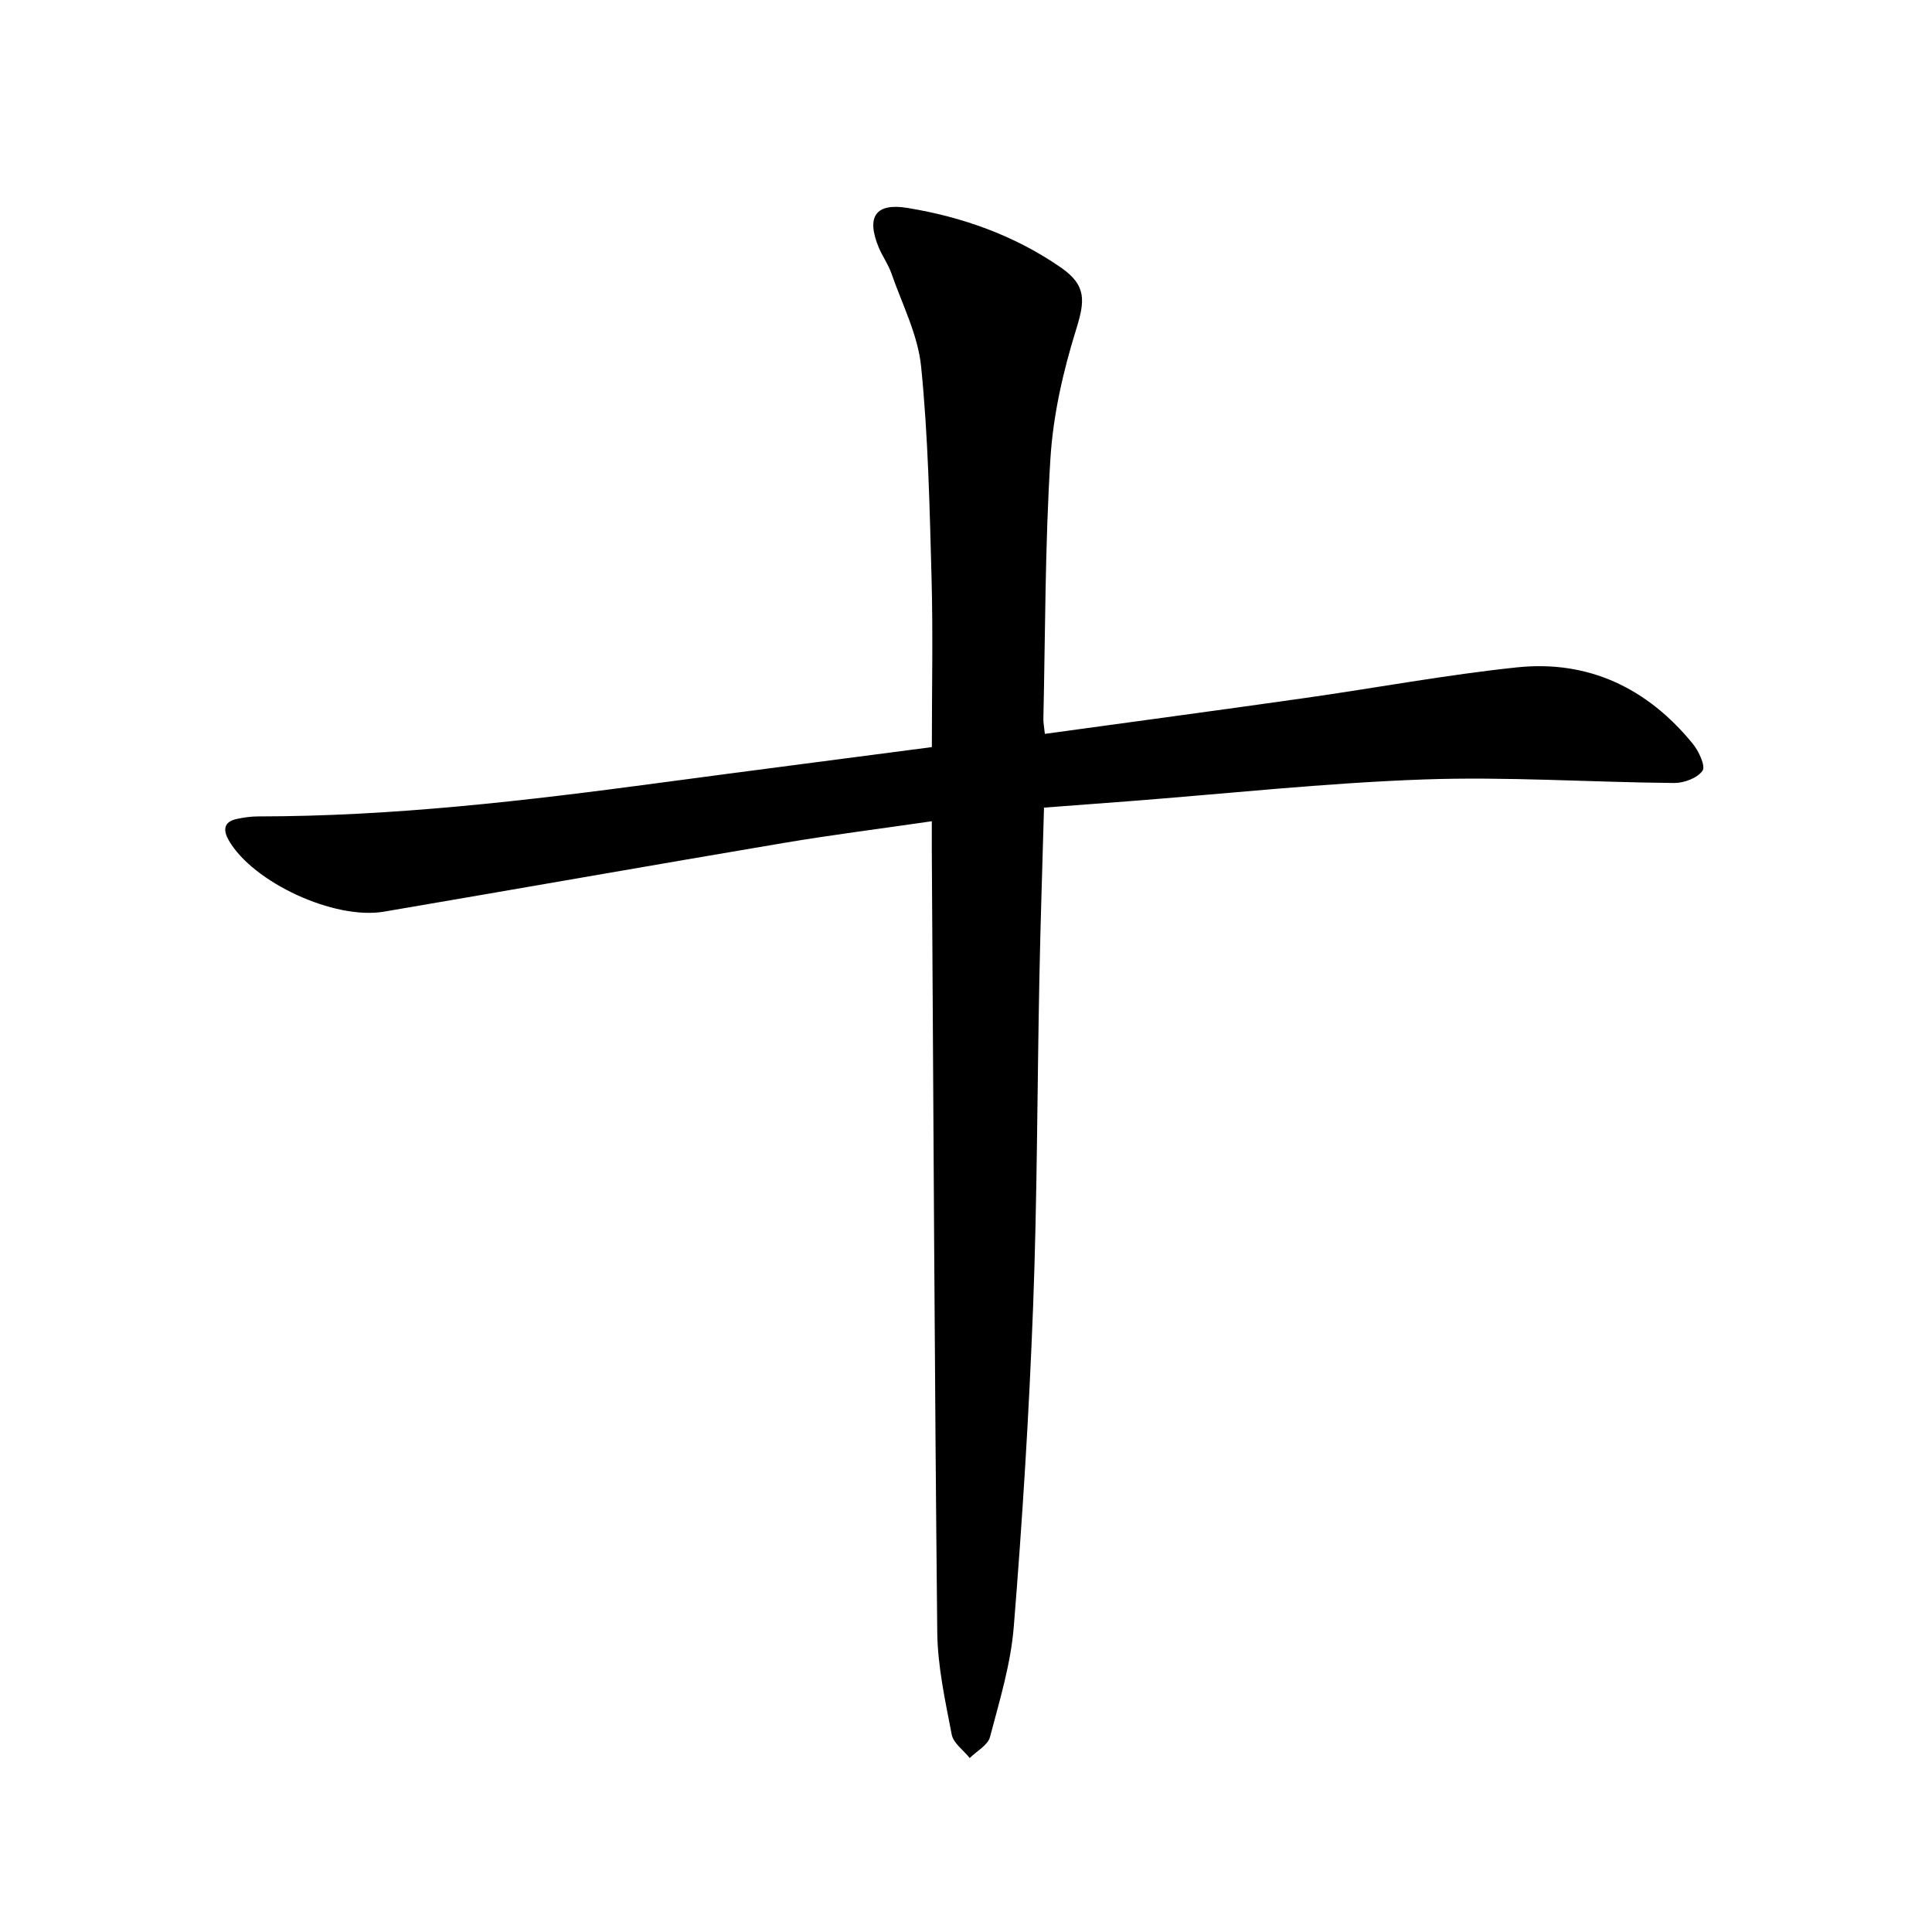 <svg enable-background="new 0 0 400 400" viewBox="0 0 400 400" xmlns="http://www.w3.org/2000/svg">
<path d="m192.93 154.68c0-12.03.25-23.5-.06-34.96-.4-14.62-.7-29.28-2.16-43.81-.66-6.59-3.94-12.93-6.16-19.33-.65-1.87-1.87-3.53-2.63-5.37-2.6-6.33-.67-9.25 5.97-8.16 11.4 1.87 22.19 5.71 31.76 12.34 5.36 3.72 4.99 6.92 3.13 12.9-2.68 8.61-4.74 17.66-5.3 26.63-1.12 17.93-1.06 35.94-1.46 53.92-.02.8.15 1.61.31 3.1 18.13-2.49 36.02-4.89 53.89-7.43 14.63-2.08 29.18-4.8 43.86-6.34 14.8-1.55 27 4.31 36.38 15.8 1.25 1.53 2.7 4.64 2.03 5.6-1.06 1.52-3.84 2.56-5.89 2.54-17.31-.15-34.64-1.35-51.91-.73-20.41.73-40.78 2.95-61.16 4.52-5.62.43-11.24.85-17.38 1.31-.33 11.96-.73 23.71-.96 35.47-.45 22.64-.44 45.3-1.3 67.92-.84 22.09-2.22 44.18-4 66.22-.62 7.69-2.94 15.28-4.92 22.8-.45 1.71-2.75 2.92-4.2 4.36-1.29-1.62-3.39-3.08-3.73-4.87-1.34-6.99-2.91-14.08-2.99-21.14-.56-53.97-.79-107.95-1.13-161.93-.01-1.79 0-3.59 0-6.01-10.58 1.54-20.59 2.8-30.52 4.47-27.65 4.67-55.27 9.54-82.91 14.25-10.26 1.75-27.08-6.05-32.1-14.72-1.21-2.09-1.18-3.88 1.65-4.48 1.45-.31 2.95-.52 4.42-.52 27.84-.01 55.41-3.24 82.95-6.93 18.6-2.49 37.21-4.89 56.52-7.42z" fill="currentColor"/>
</svg>